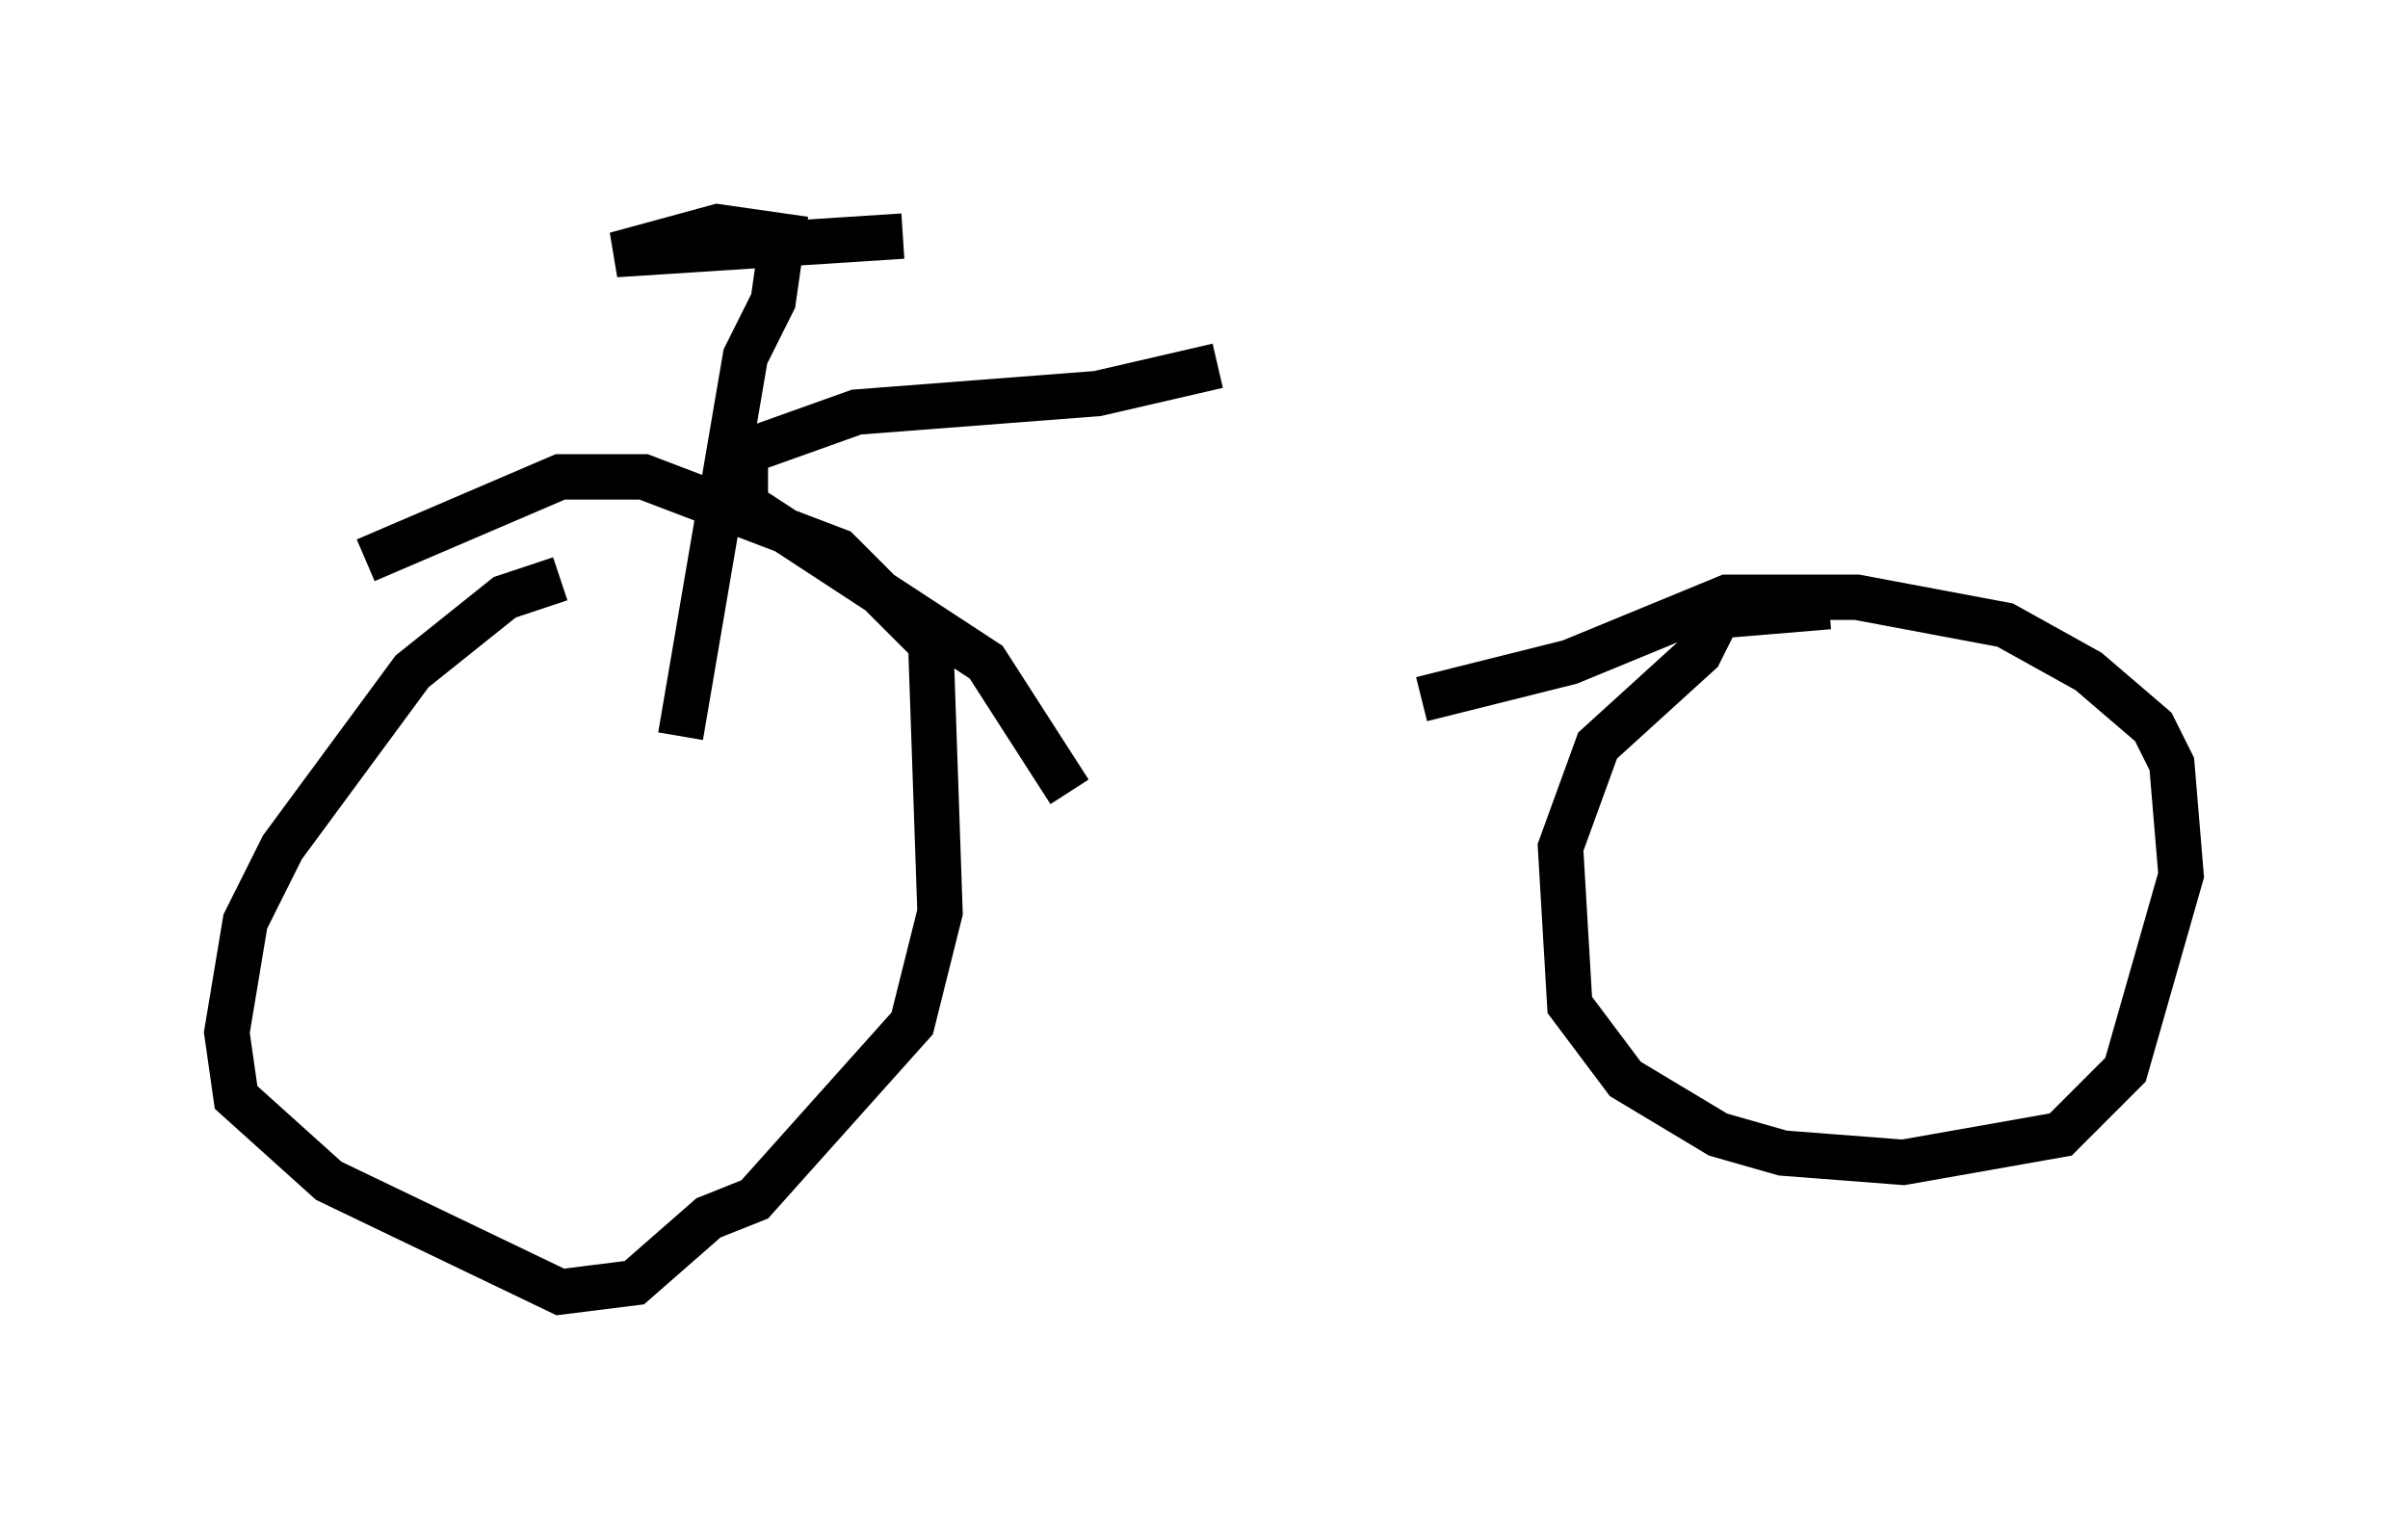 <?xml version="1.0" encoding="utf-8" ?>
<svg baseProfile="full" height="33.479" version="1.1" width="53.08" xmlns="http://www.w3.org/2000/svg" xmlns:ev="http://www.w3.org/2001/xml-events" xmlns:xlink="http://www.w3.org/1999/xlink"><defs /><rect fill="white" height="33.479" width="53.08" x="0" y="0" /><path d="M14.596, 12.758 m-2.246, 0.0 l-1.225, 0.408 -2.042, 1.633 l-2.858, 3.879 -0.817, 1.633 l-0.408, 2.45 0.204, 1.429 l2.042, 1.838 5.104, 2.45 l1.633, -0.204 1.633, -1.429 l1.021, -0.408 3.471, -3.879 l0.613, -2.45 -0.204, -5.921 l-2.042, -2.042 -4.288, -1.633 l-1.838, 0.0 -4.288, 1.838 m32.259, 1.021 l-2.45, 0.204 -0.408, 0.817 l-2.246, 2.042 -0.817, 2.246 l0.204, 3.471 1.225, 1.633 l2.042, 1.225 1.429, 0.408 l2.654, 0.204 3.471, -0.613 l1.429, -1.429 1.225, -4.288 l-0.204, -2.45 -0.408, -0.817 l-1.429, -1.225 -1.838, -1.021 l-3.267, -0.613 -2.858, 0.0 l-3.471, 1.429 -3.267, 0.817 m-16.334, 0.817 l1.429, -8.371 0.613, -1.225 l0.204, -1.429 -1.429, -0.204 l-2.246, 0.613 6.329, -0.408 m-3.879, 4.9 l2.858, -1.021 5.308, -0.408 l2.654, -0.613 m-10.413, 2.042 l0.0, 1.021 5.308, 3.471 l1.838, 2.858 " fill="none" stroke="black" stroke-width="1" /></svg>